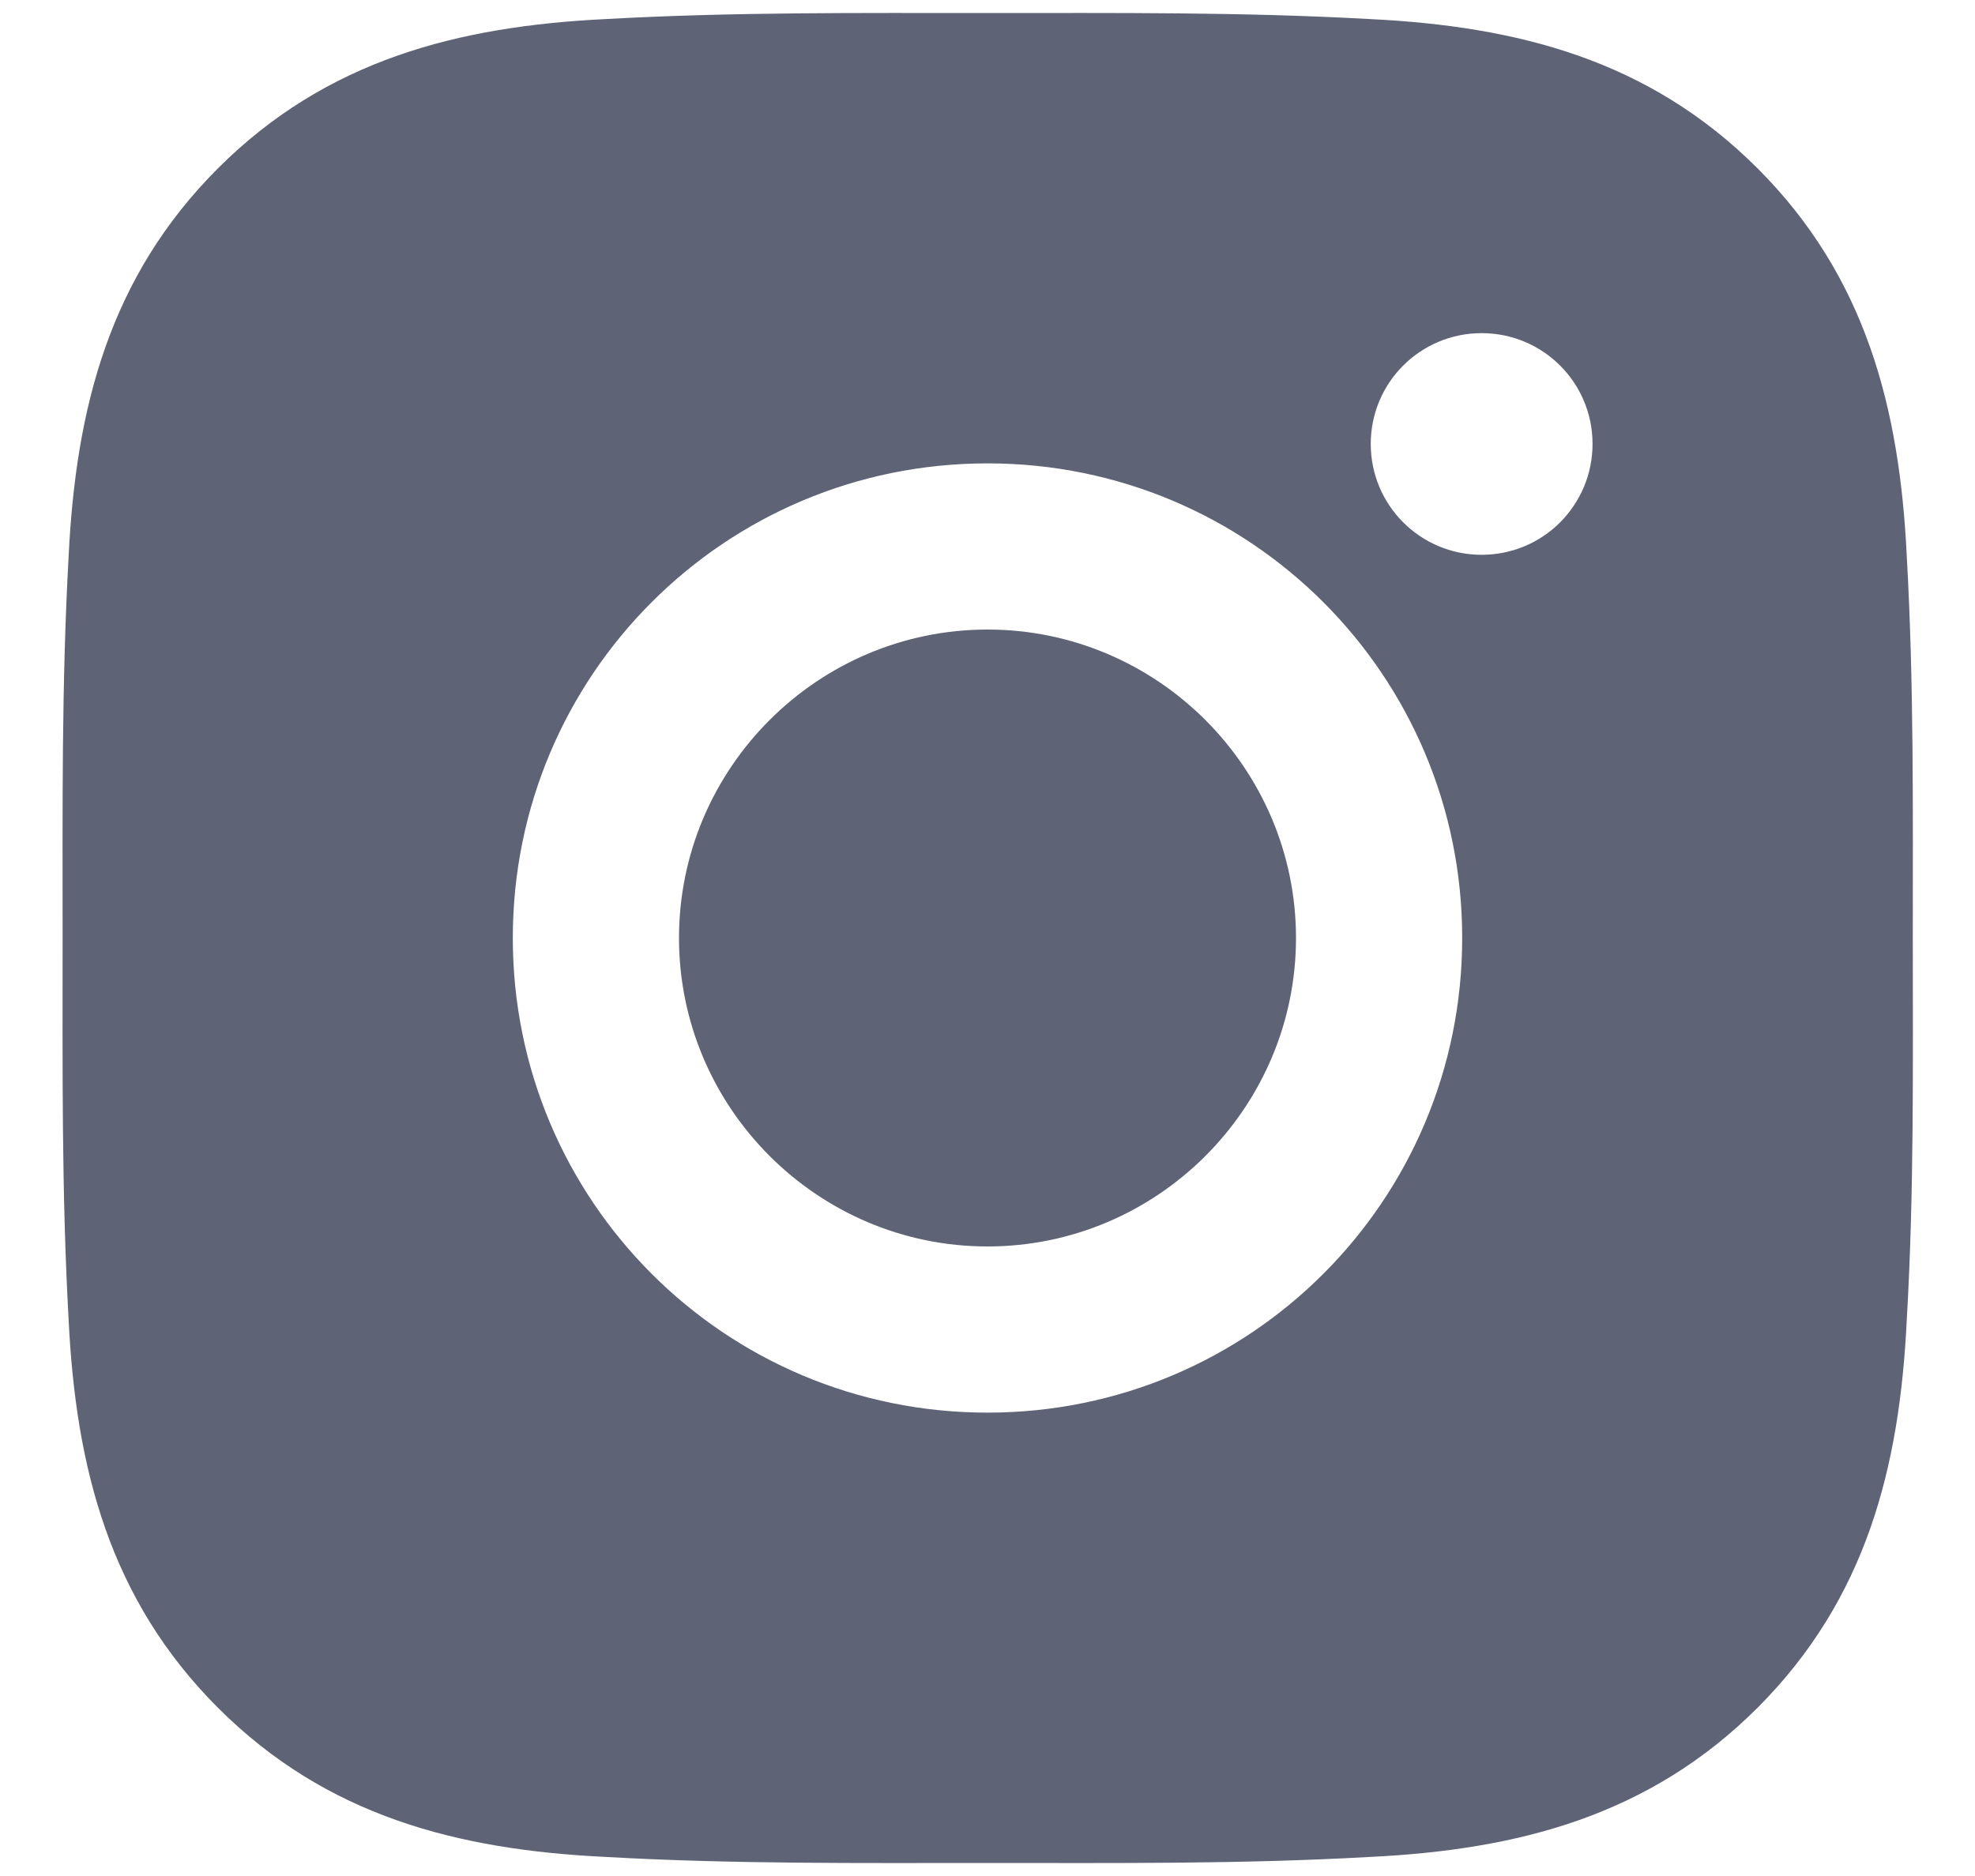 <svg width="20" height="19" viewBox="0 0 20 19" fill="none" xmlns="http://www.w3.org/2000/svg">
<path d="M10 6.376C8.28 6.376 6.876 7.78 6.876 9.5C6.876 11.22 8.28 12.624 10 12.624C11.72 12.624 13.124 11.22 13.124 9.5C13.124 7.78 11.72 6.376 10 6.376ZM19.37 9.5C19.37 8.206 19.382 6.924 19.309 5.633C19.237 4.133 18.895 2.802 17.798 1.705C16.698 0.606 15.37 0.266 13.87 0.193C12.576 0.121 11.294 0.132 10.002 0.132C8.709 0.132 7.427 0.121 6.135 0.193C4.635 0.266 3.304 0.608 2.207 1.705C1.108 2.804 0.768 4.133 0.695 5.633C0.623 6.927 0.634 8.209 0.634 9.5C0.634 10.792 0.623 12.076 0.695 13.367C0.768 14.867 1.11 16.199 2.207 17.296C3.306 18.395 4.635 18.735 6.135 18.807C7.429 18.88 8.711 18.868 10.002 18.868C11.296 18.868 12.578 18.88 13.87 18.807C15.37 18.735 16.701 18.392 17.798 17.296C18.897 16.196 19.237 14.867 19.309 13.367C19.384 12.076 19.37 10.794 19.37 9.5ZM10 14.307C7.34 14.307 5.193 12.16 5.193 9.5C5.193 6.84 7.34 4.693 10 4.693C12.66 4.693 14.807 6.84 14.807 9.5C14.807 12.16 12.66 14.307 10 14.307ZM15.004 5.619C14.383 5.619 13.881 5.117 13.881 4.496C13.881 3.875 14.383 3.374 15.004 3.374C15.625 3.374 16.127 3.875 16.127 4.496C16.127 4.644 16.098 4.79 16.042 4.926C15.985 5.062 15.903 5.186 15.798 5.291C15.694 5.395 15.57 5.478 15.434 5.534C15.298 5.59 15.152 5.619 15.004 5.619Z" fill="#5E6375"/>
</svg>
